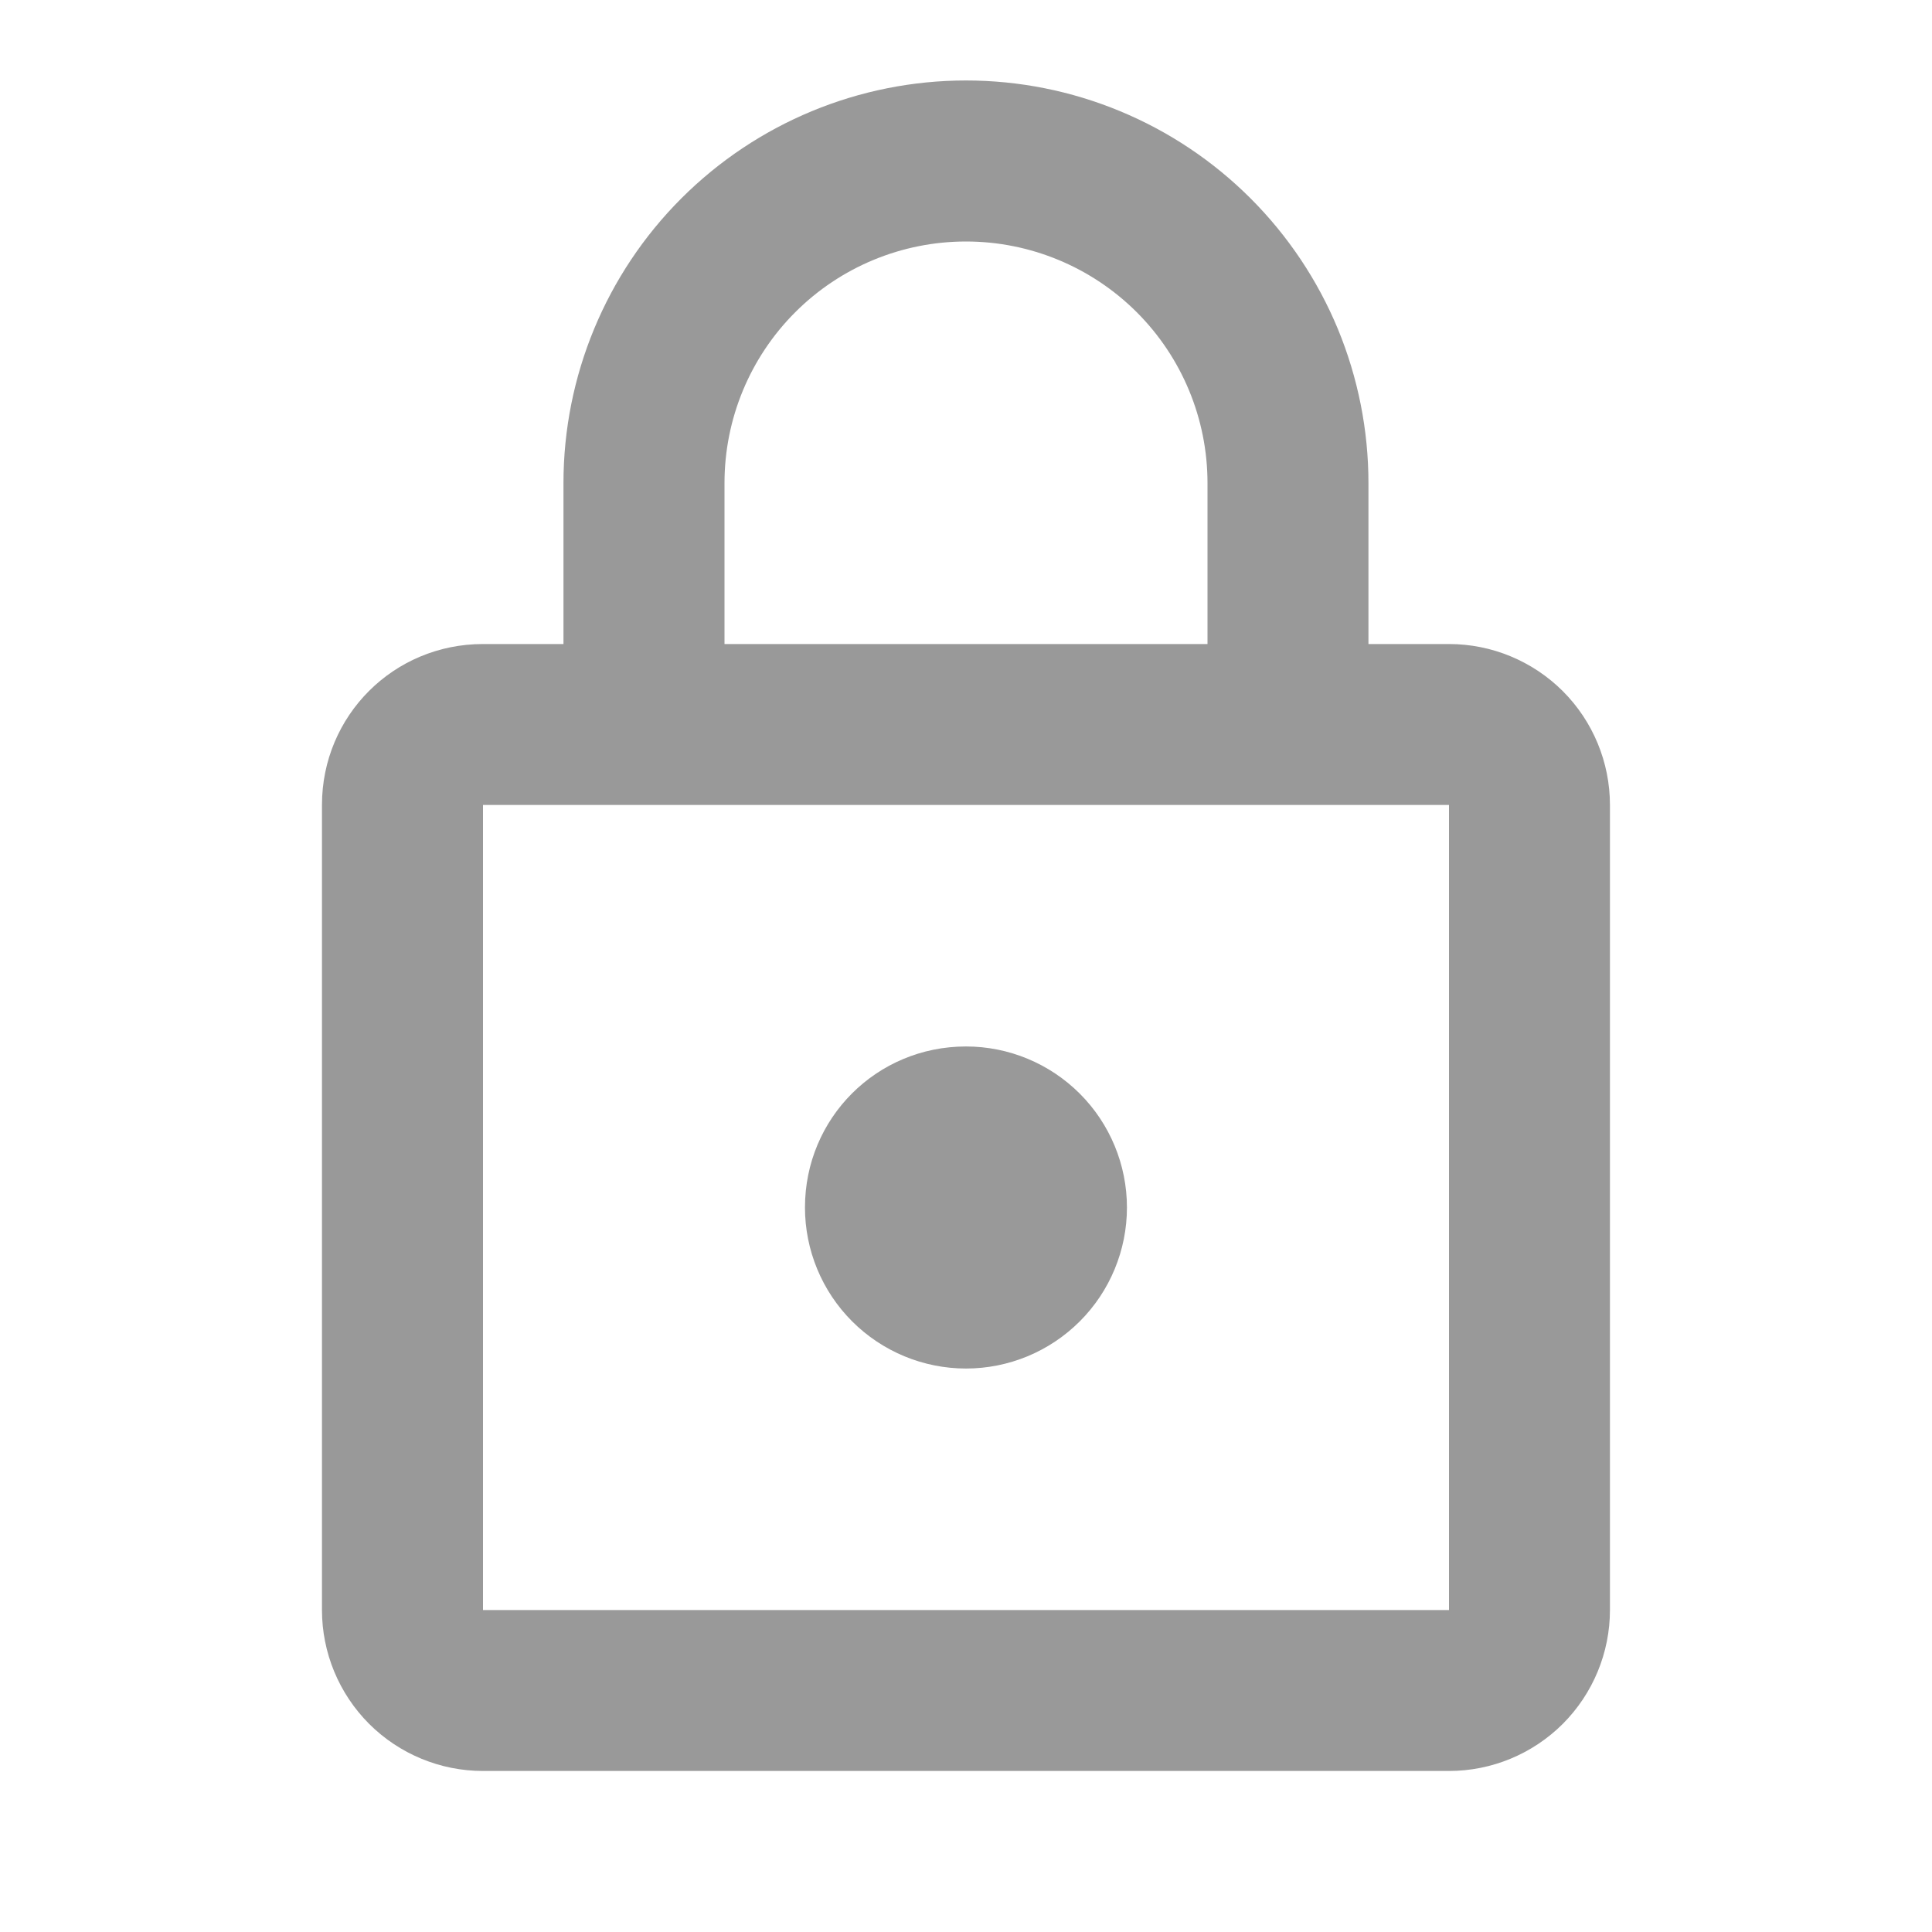 <svg width="23" height="23" viewBox="0 0 23 23" fill="none" xmlns="http://www.w3.org/2000/svg">
<path opacity="0.4" d="M11.5 16.292C10.991 16.292 10.504 16.09 10.144 15.73C9.785 15.371 9.583 14.883 9.583 14.375C9.583 13.311 10.436 12.458 11.5 12.458C12.008 12.458 12.495 12.66 12.855 13.02C13.214 13.379 13.416 13.867 13.416 14.375C13.416 14.883 13.214 15.371 12.855 15.73C12.495 16.09 12.008 16.292 11.5 16.292ZM17.25 19.167V9.583H5.75V19.167H17.25ZM17.25 7.667C17.758 7.667 18.245 7.869 18.605 8.228C18.964 8.587 19.166 9.075 19.166 9.583V19.167C19.166 19.675 18.964 20.162 18.605 20.522C18.245 20.881 17.758 21.083 17.25 21.083H5.75C5.241 21.083 4.754 20.881 4.394 20.522C4.035 20.162 3.833 19.675 3.833 19.167V9.583C3.833 8.52 4.686 7.667 5.75 7.667H6.708V5.75C6.708 4.479 7.213 3.26 8.111 2.362C9.01 1.463 10.229 0.958 11.5 0.958C12.129 0.958 12.752 1.082 13.333 1.323C13.915 1.564 14.443 1.917 14.888 2.362C15.333 2.807 15.686 3.335 15.927 3.916C16.167 4.498 16.291 5.121 16.291 5.75V7.667H17.25ZM11.5 2.875C10.737 2.875 10.006 3.178 9.467 3.717C8.928 4.256 8.625 4.987 8.625 5.75V7.667H14.375V5.75C14.375 4.987 14.072 4.256 13.533 3.717C12.993 3.178 12.262 2.875 11.5 2.875Z" fill="black"/>
</svg>
